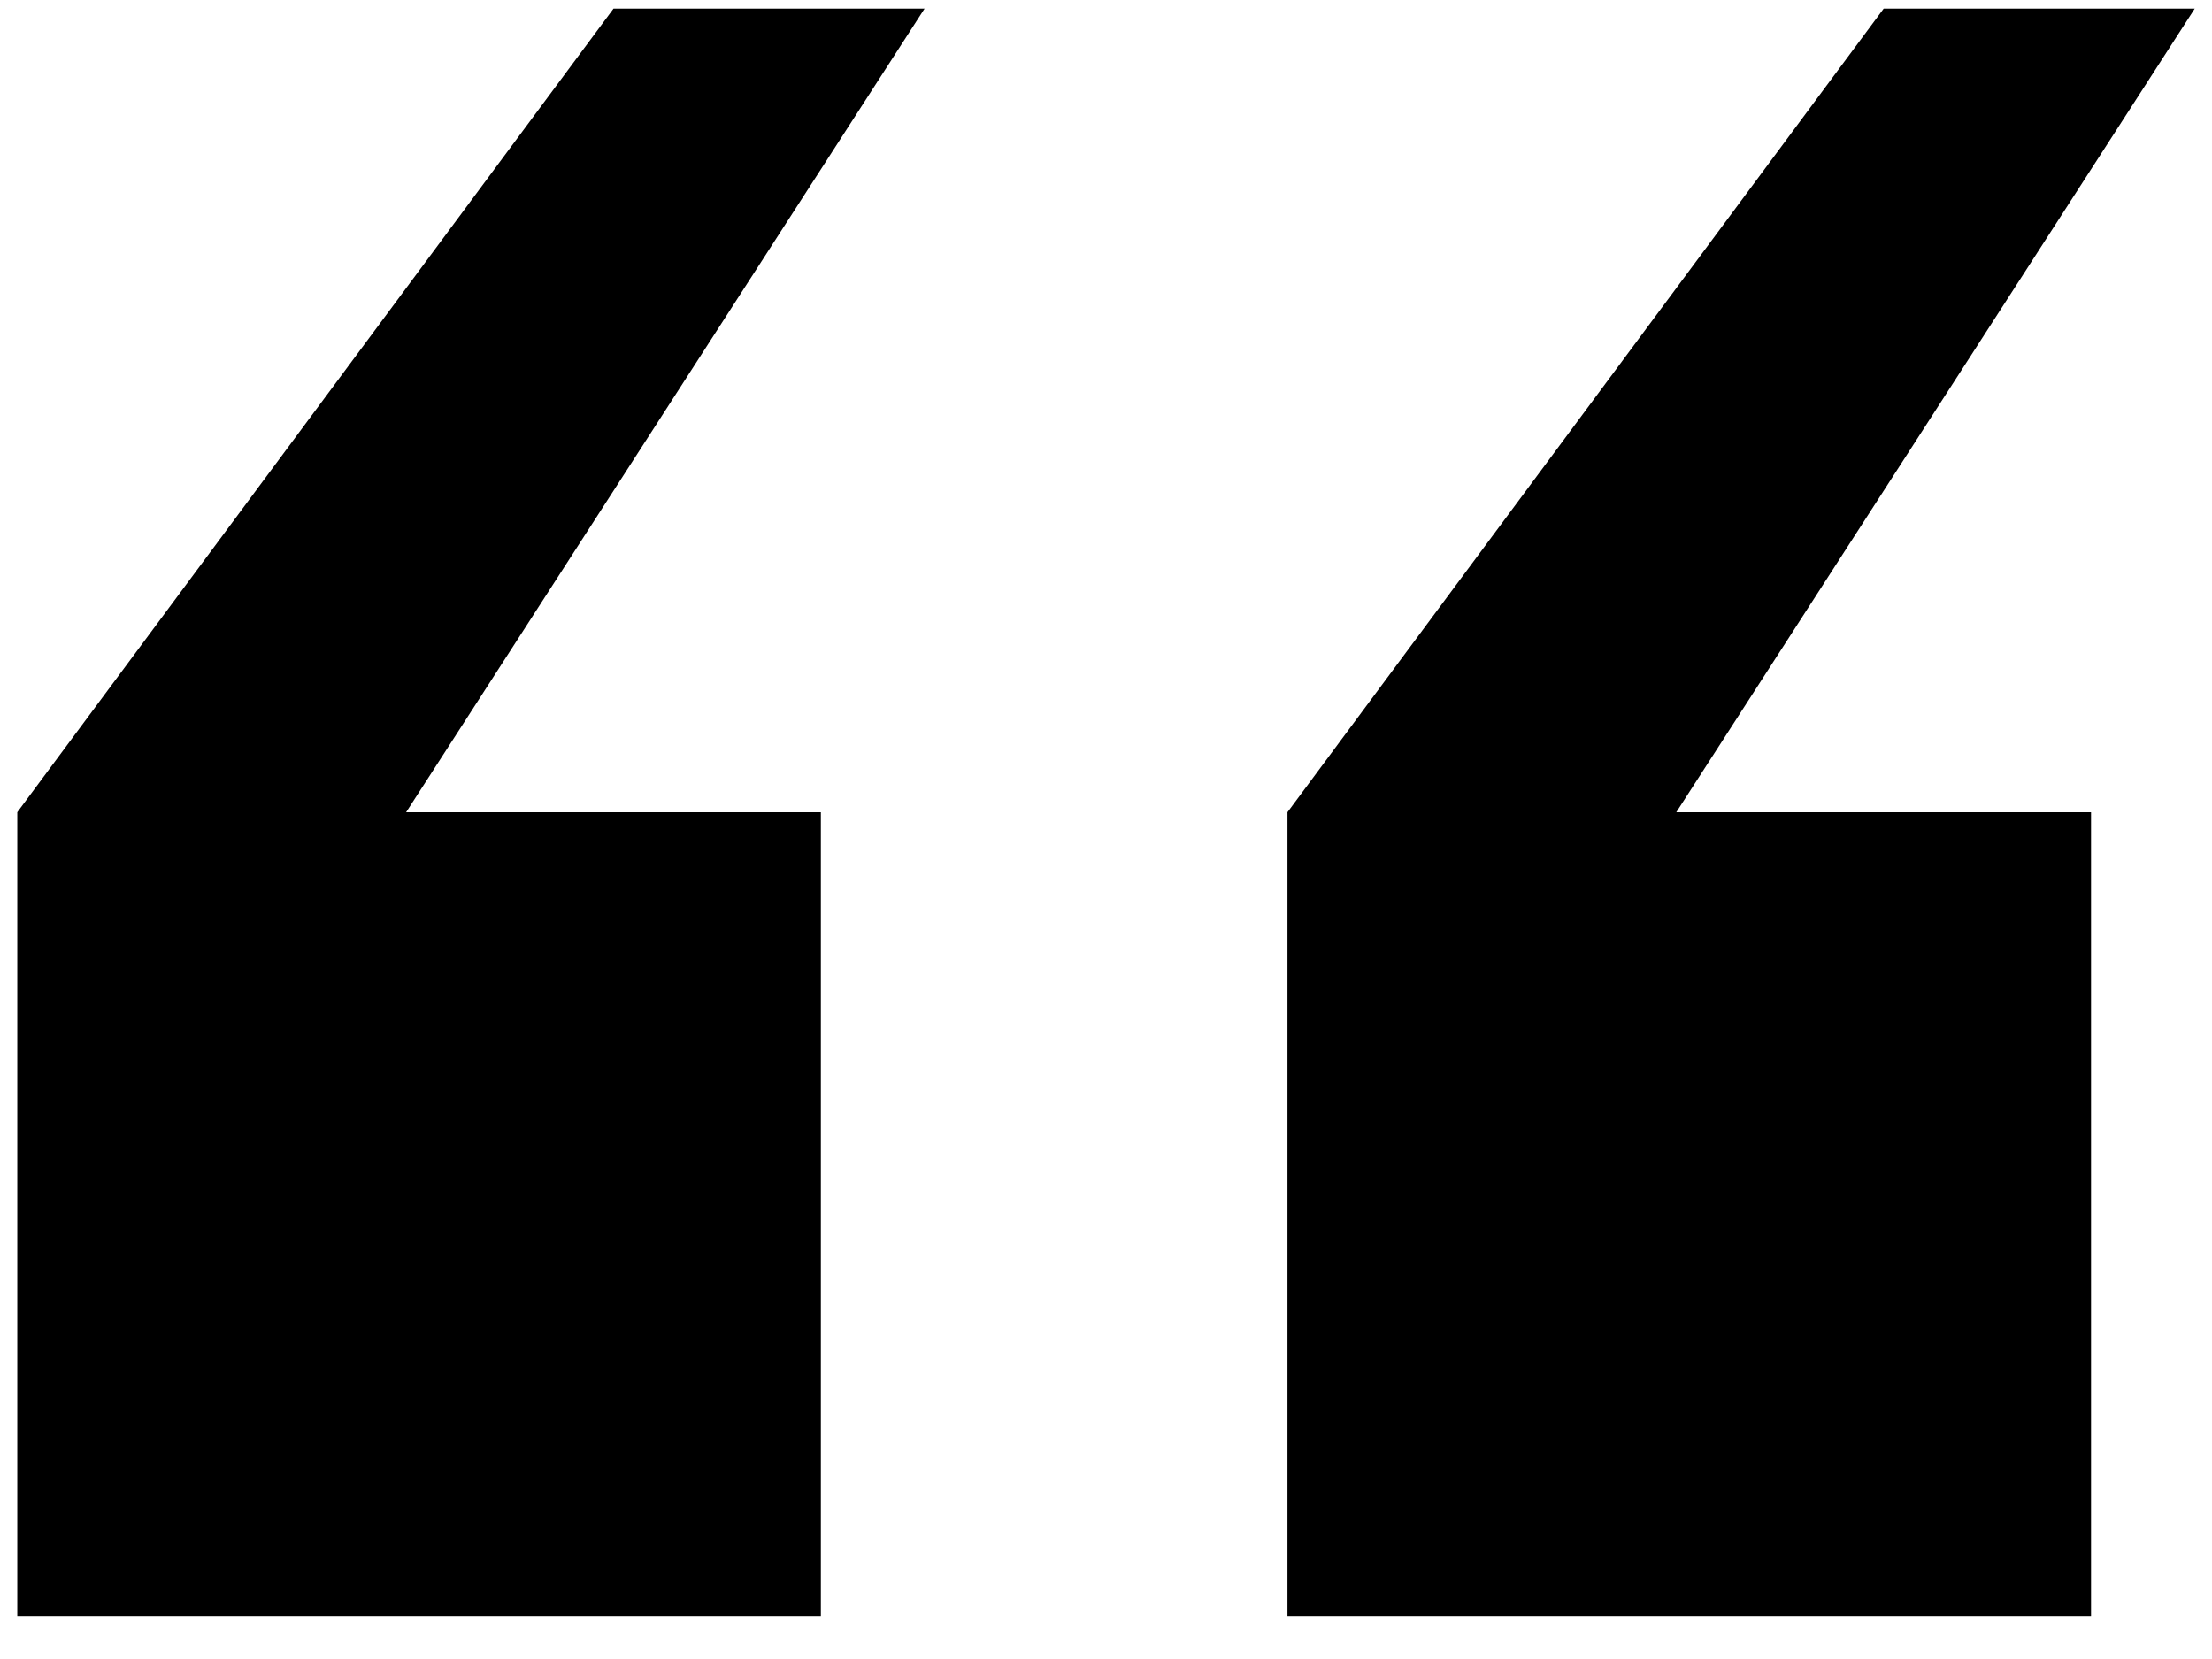 <svg width="32" height="24" viewBox="0 0 32 24" fill="none" xmlns="http://www.w3.org/2000/svg">
<path d="M18.625 23.375V11.75L27.25 0.125H31.75L24.25 11.75H30.25V23.375H18.625ZM0.25 23.375V11.75L8.875 0.125H13.375L5.875 11.75H11.875V23.375H0.25Z" fill="black"/>
</svg>
